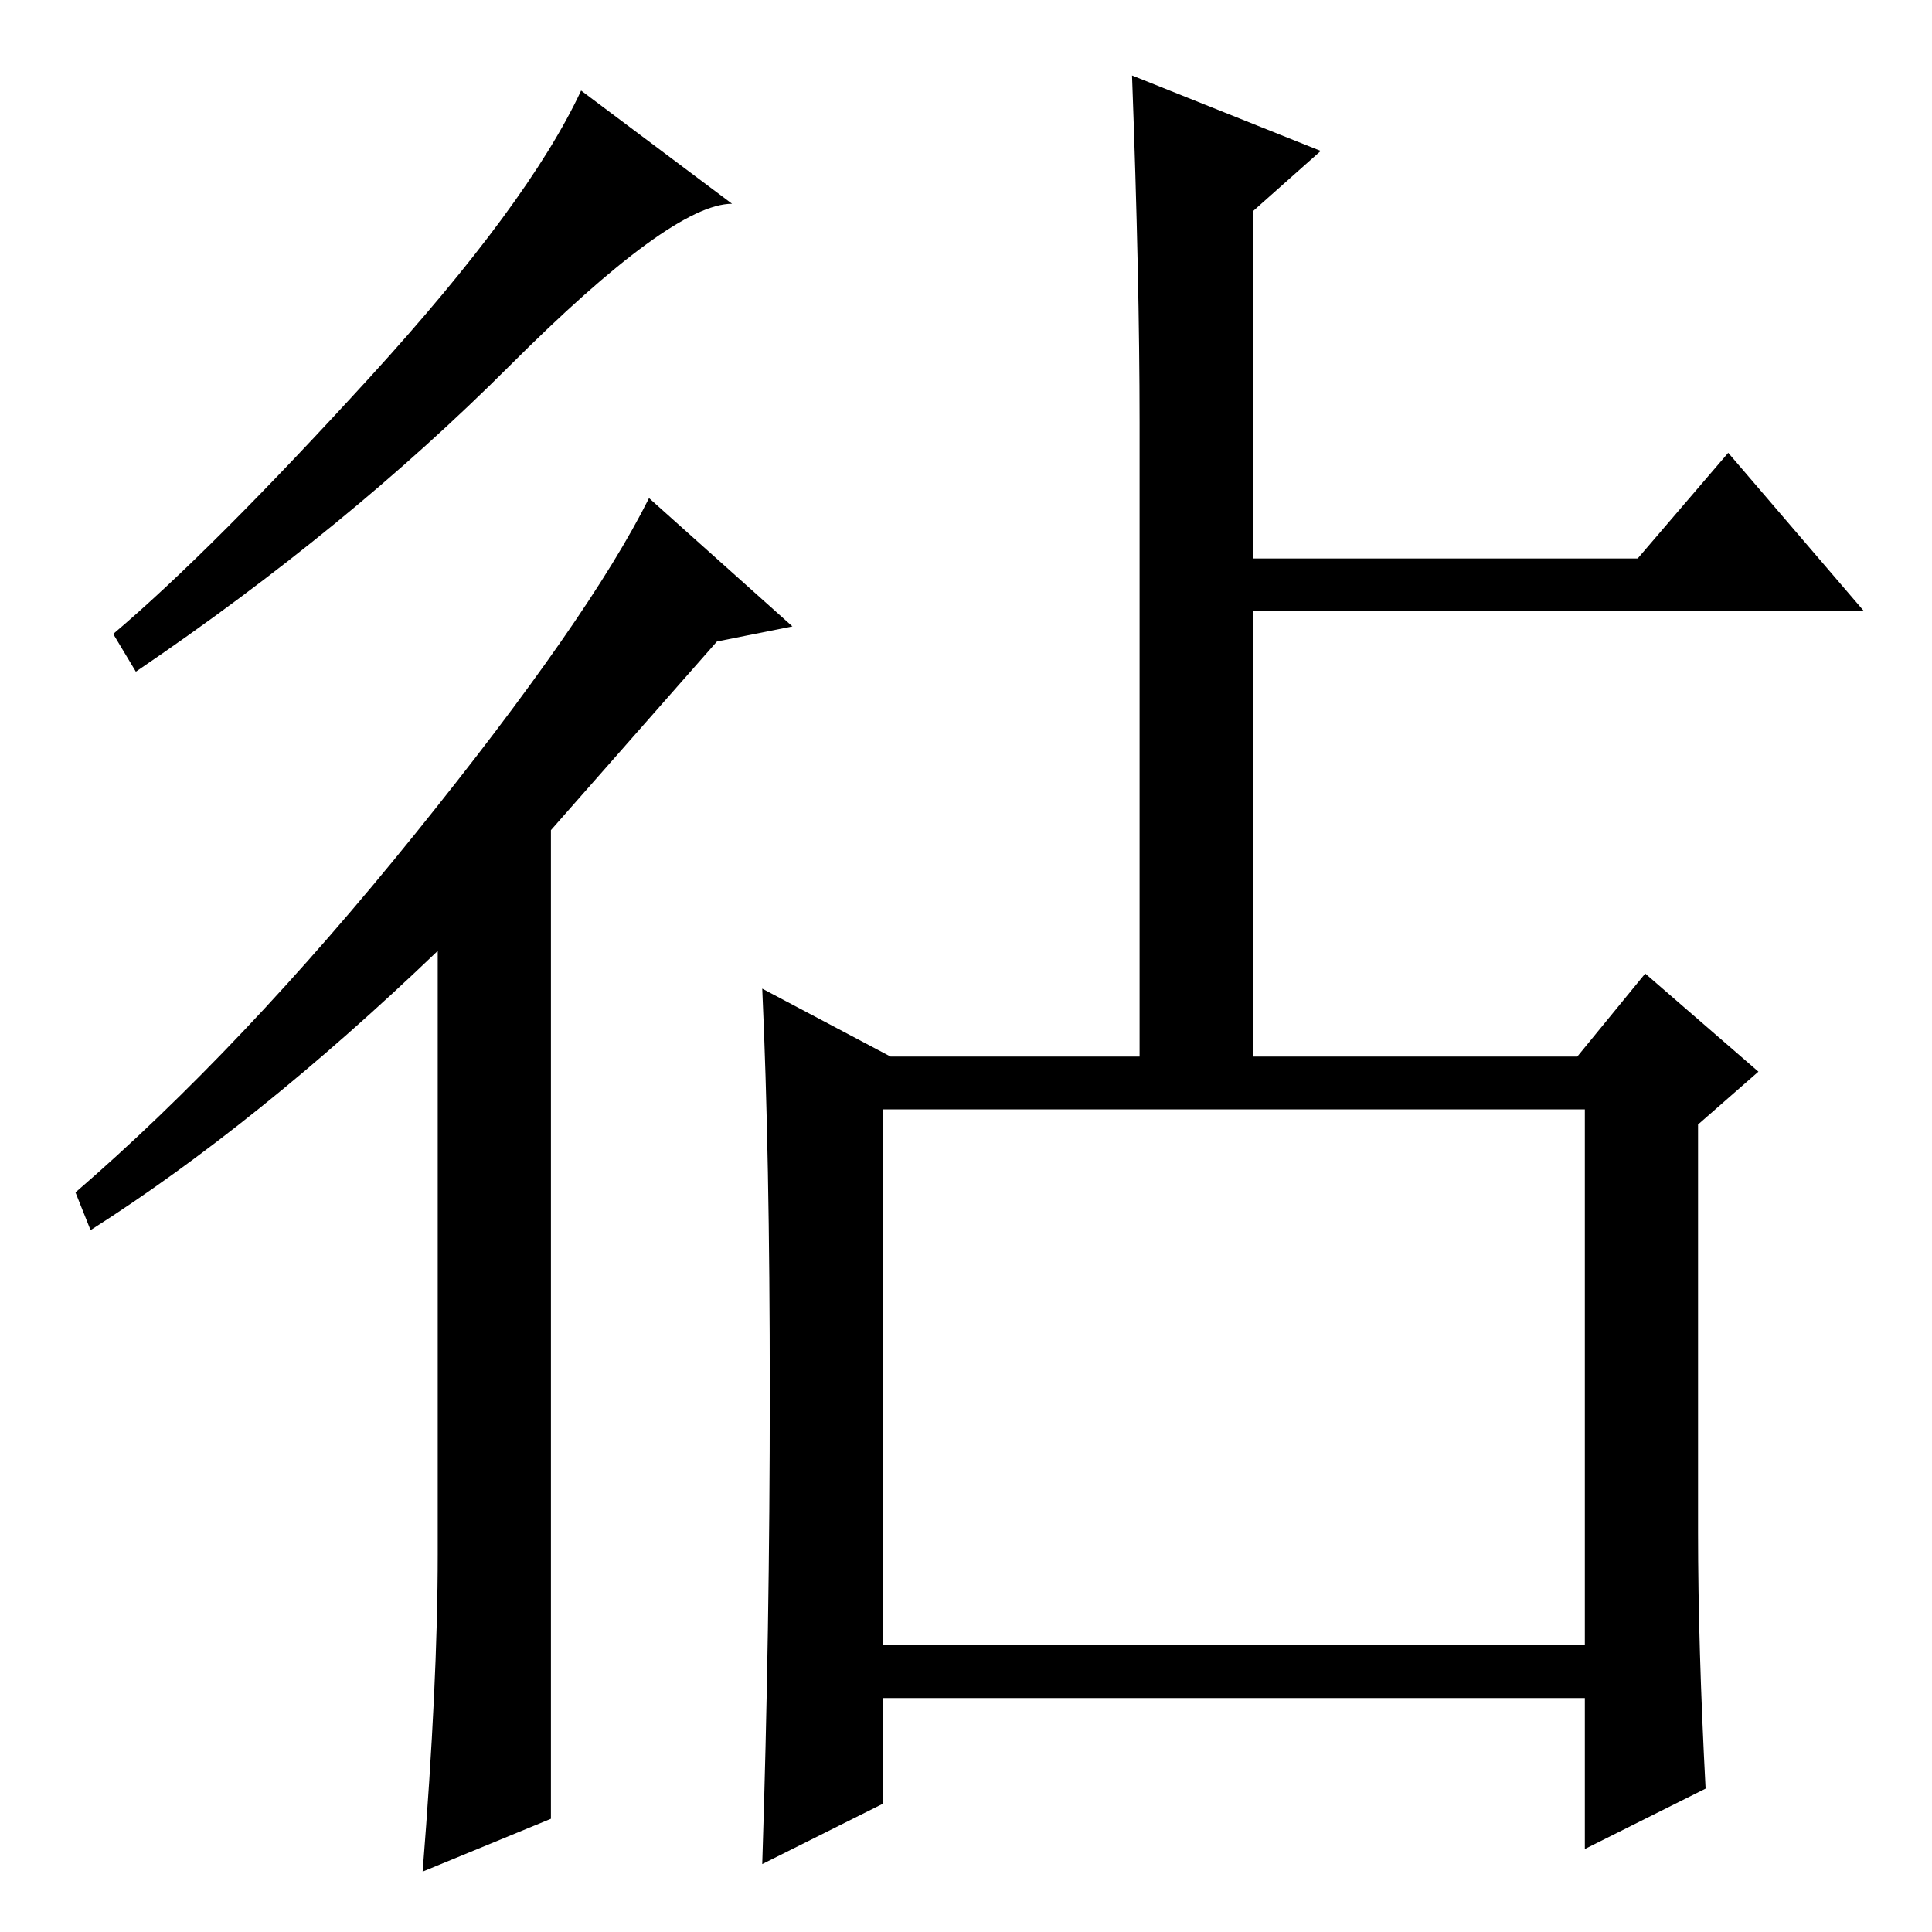<?xml version="1.0" standalone="no"?>
<!DOCTYPE svg PUBLIC "-//W3C//DTD SVG 1.1//EN" "http://www.w3.org/Graphics/SVG/1.1/DTD/svg11.dtd" >
<svg xmlns="http://www.w3.org/2000/svg" xmlns:xlink="http://www.w3.org/1999/xlink" version="1.1" viewBox="0 -36 256 256">
  <g transform="matrix(1 0 0 -1 0 220)">
   <path fill="currentColor"
d="M102 71.5q0 31.5 -1 53.5l17 -9h33v84q0 19 -1 46l25 -10l-9 -8v-46h51l12 14l18 -21h-81v-59h43l9 11l15 -13l-8 -7v-54q0 -15 1 -34l-16 -8v20h-93v-14l-16 -8q1 31 1 62.5zM117 38h93v71h-93v-71zM97 229q-8 0 -29.5 -21.5t-49.5 -40.5l-3 5q13 11 34 34t28 38z
M105 173l-10 -2l-22 -25v-131l-17 -7q2 25 2 42v80q-24 -23 -46 -37l-2 5q22 19 45 47.5t31 44.5z" />
  </g>

</svg>
